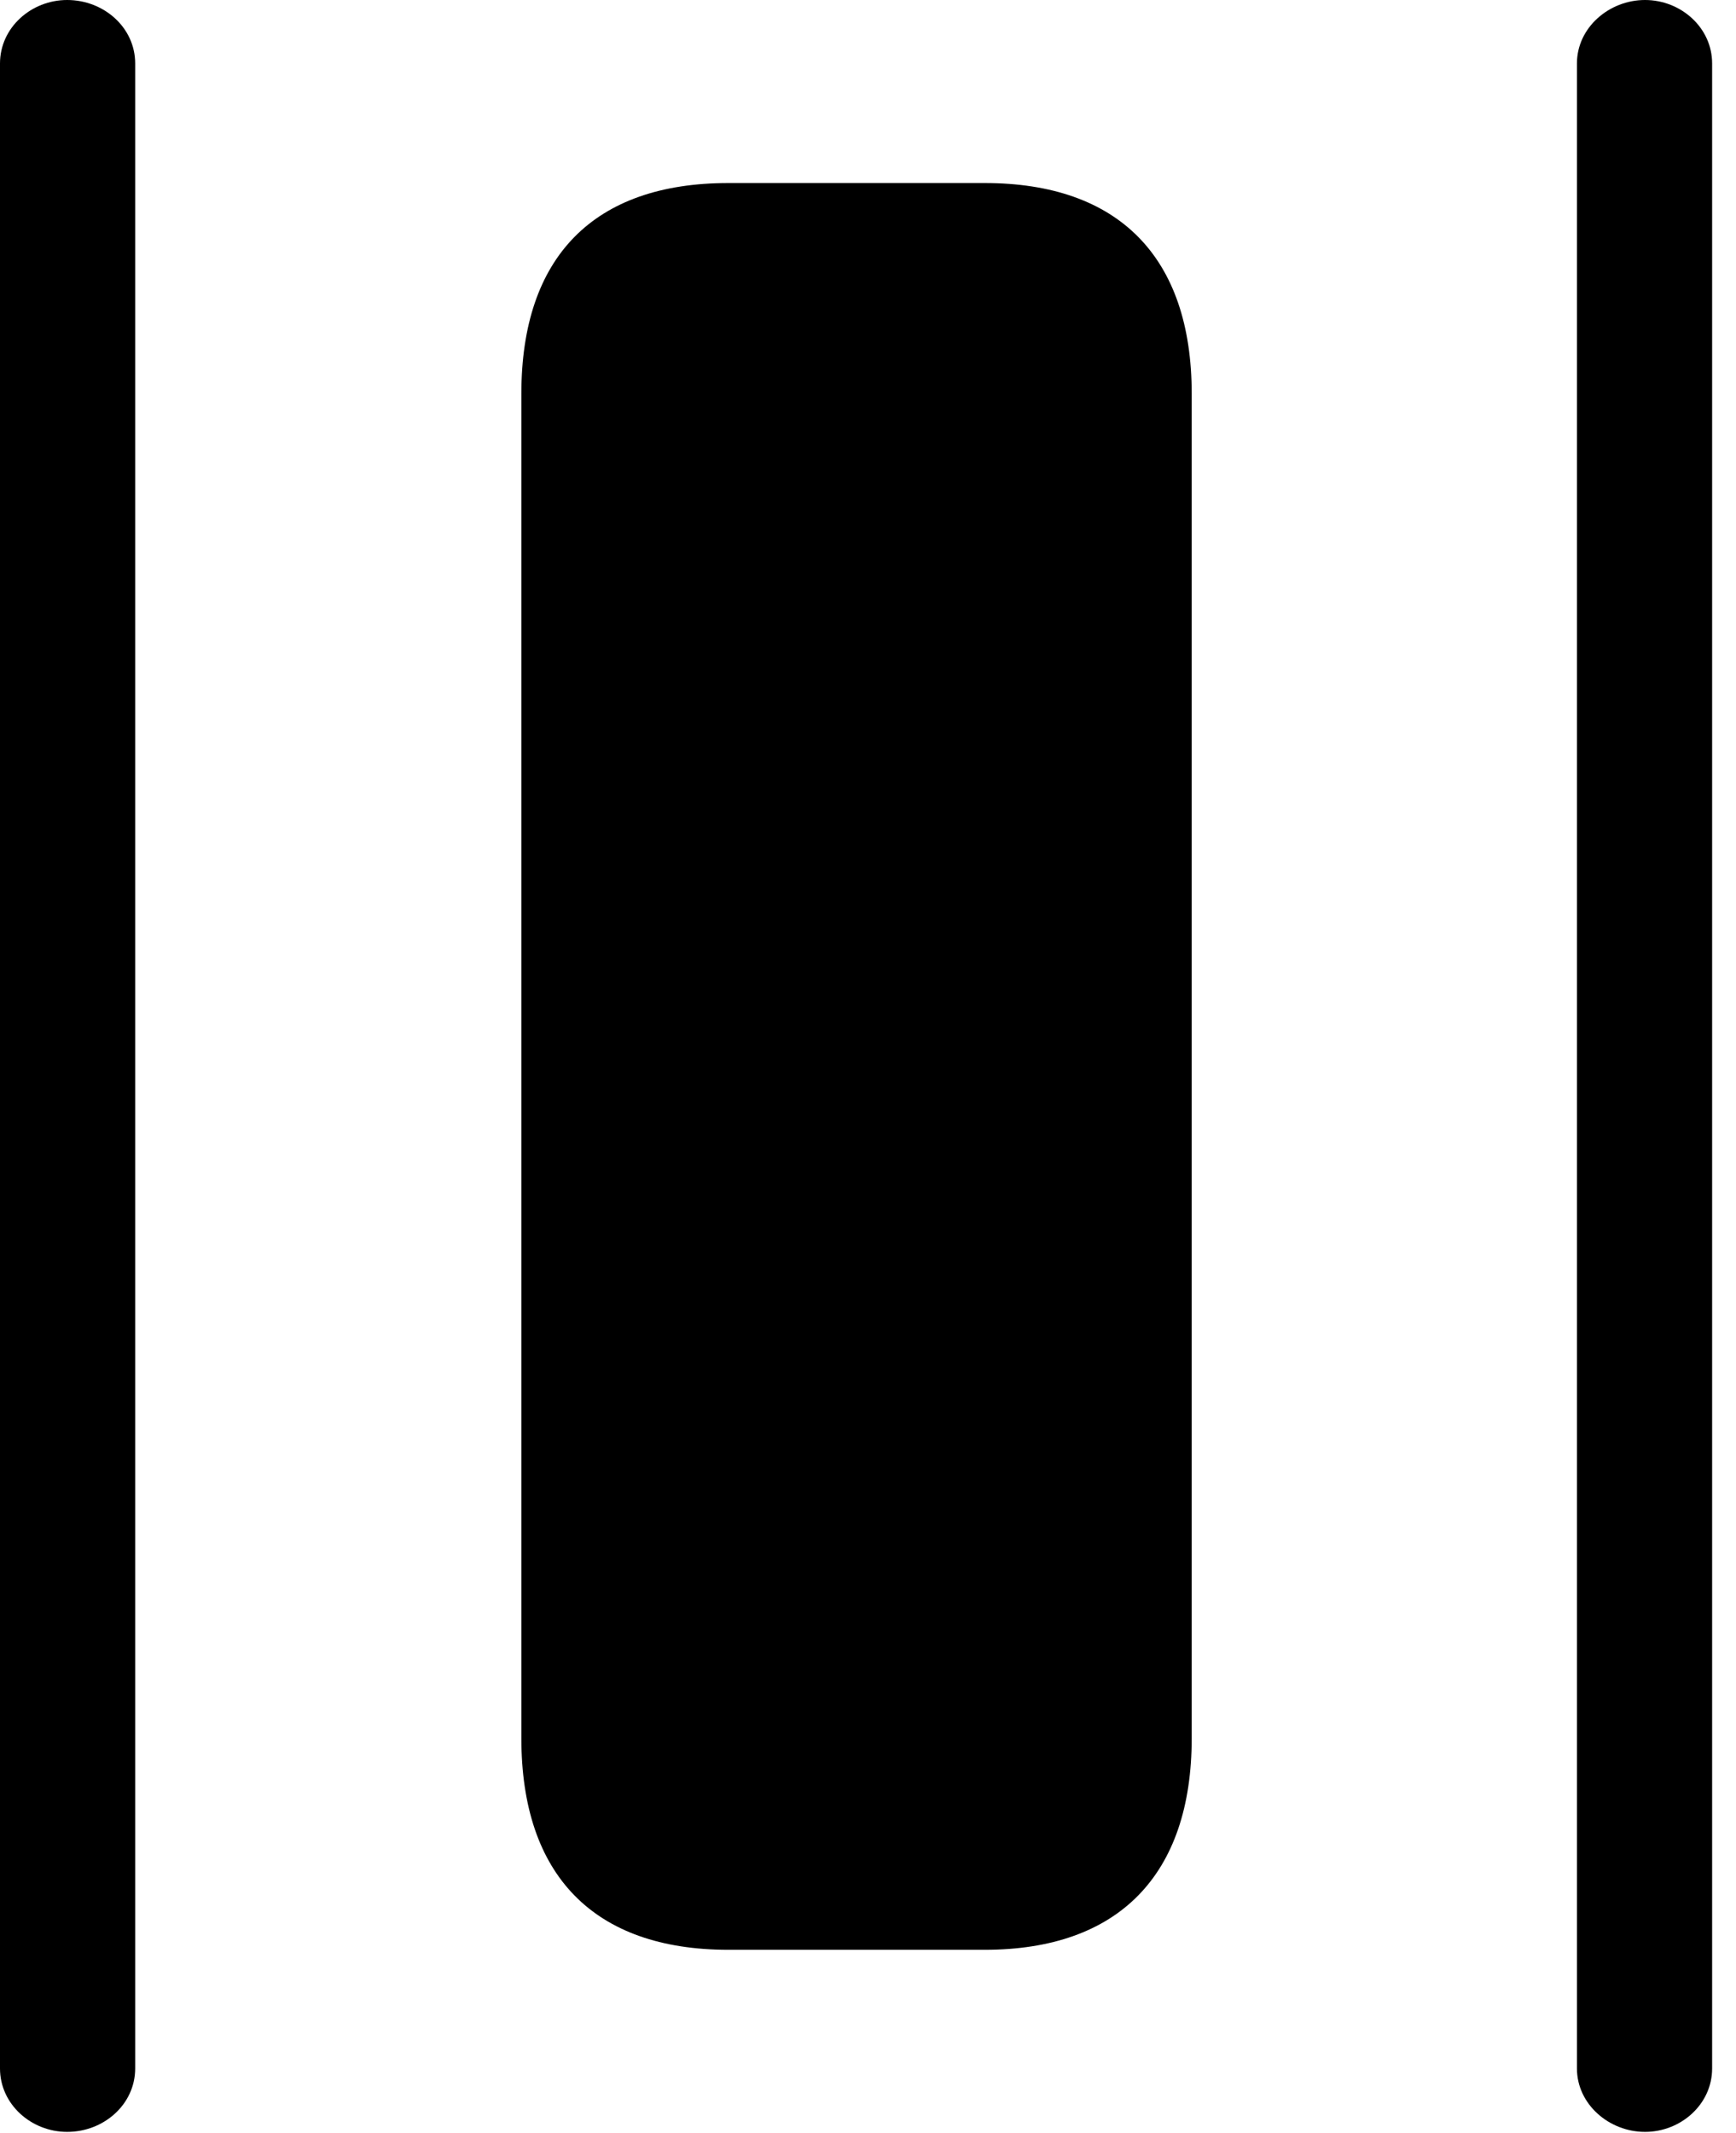 <svg version="1.1" xmlns="http://www.w3.org/2000/svg" xmlns:xlink="http://www.w3.org/1999/xlink" viewBox="0 0 25.812 31.705">
 <g>
  
  <path d="M7.752 5.852L7.752 25.84C7.752 27.877 8.832 28.984 10.828 28.984L14.643 28.984C16.625 28.984 17.719 27.877 17.719 25.84L17.719 5.852C17.719 3.814 16.625 2.721 14.643 2.721L10.828 2.721C8.832 2.721 7.752 3.814 7.752 5.852Z" style="fill:hsl(0 0 0/0.85)"></path>
  <path d="M23.447 0.943L23.447 30.748C23.447 31.281 23.926 31.691 24.459 31.691C24.992 31.691 25.457 31.281 25.457 30.748L25.457 0.943C25.457 0.41 24.992 0 24.459 0C23.926 0 23.447 0.41 23.447 0.943ZM2.01 0.943C2.01 0.41 1.545 0 0.998 0C0.465 0 0 0.41 0 0.943L0 30.748C0 31.281 0.465 31.691 0.998 31.691C1.545 31.691 2.01 31.281 2.01 30.748Z" style="fill:hsl(0 0 0/0.85)"></path>
 </g>
</svg>